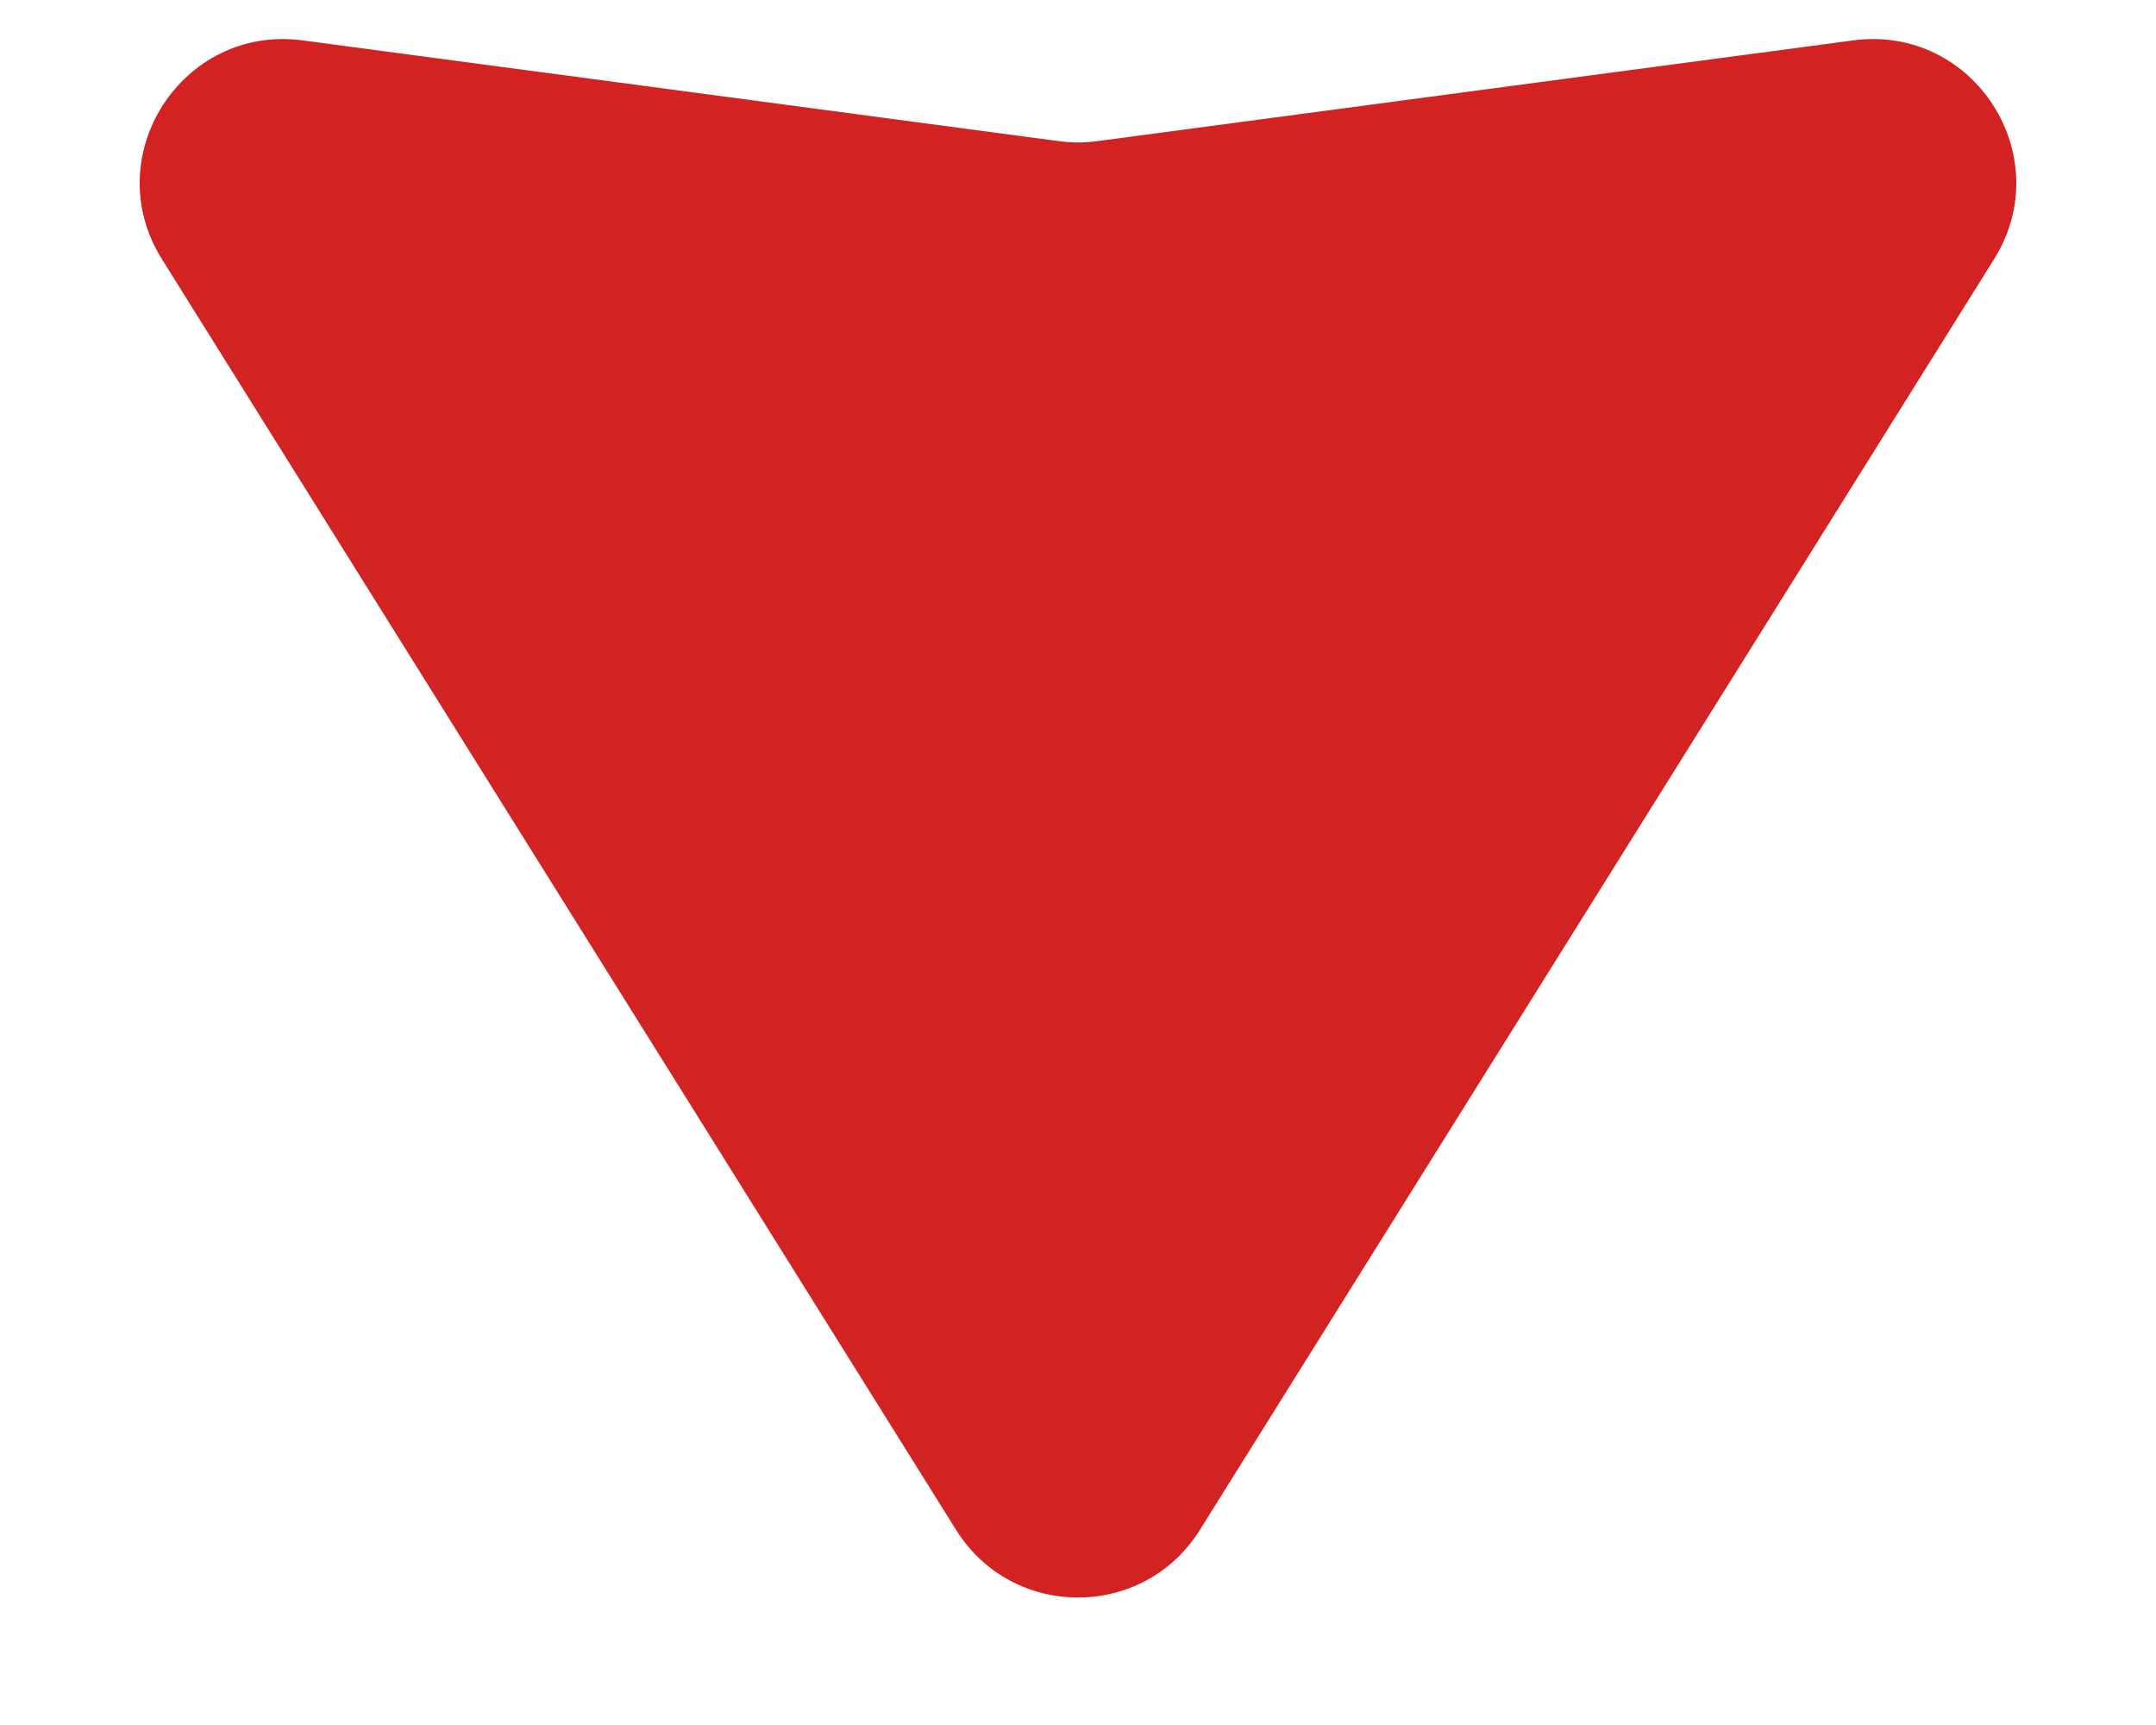 <svg width="15" height="12" viewBox="0 0 15 12" fill="none" xmlns="http://www.w3.org/2000/svg">
<path d="M8.348 10.643C7.956 11.27 7.044 11.27 6.652 10.643L1.126 1.802C0.678 1.085 1.268 0.169 2.106 0.281L7.368 0.982C7.456 0.994 7.544 0.994 7.632 0.982L12.893 0.281C13.732 0.169 14.322 1.085 13.874 1.802L8.348 10.643Z" fill="#D22222"/>
</svg>

